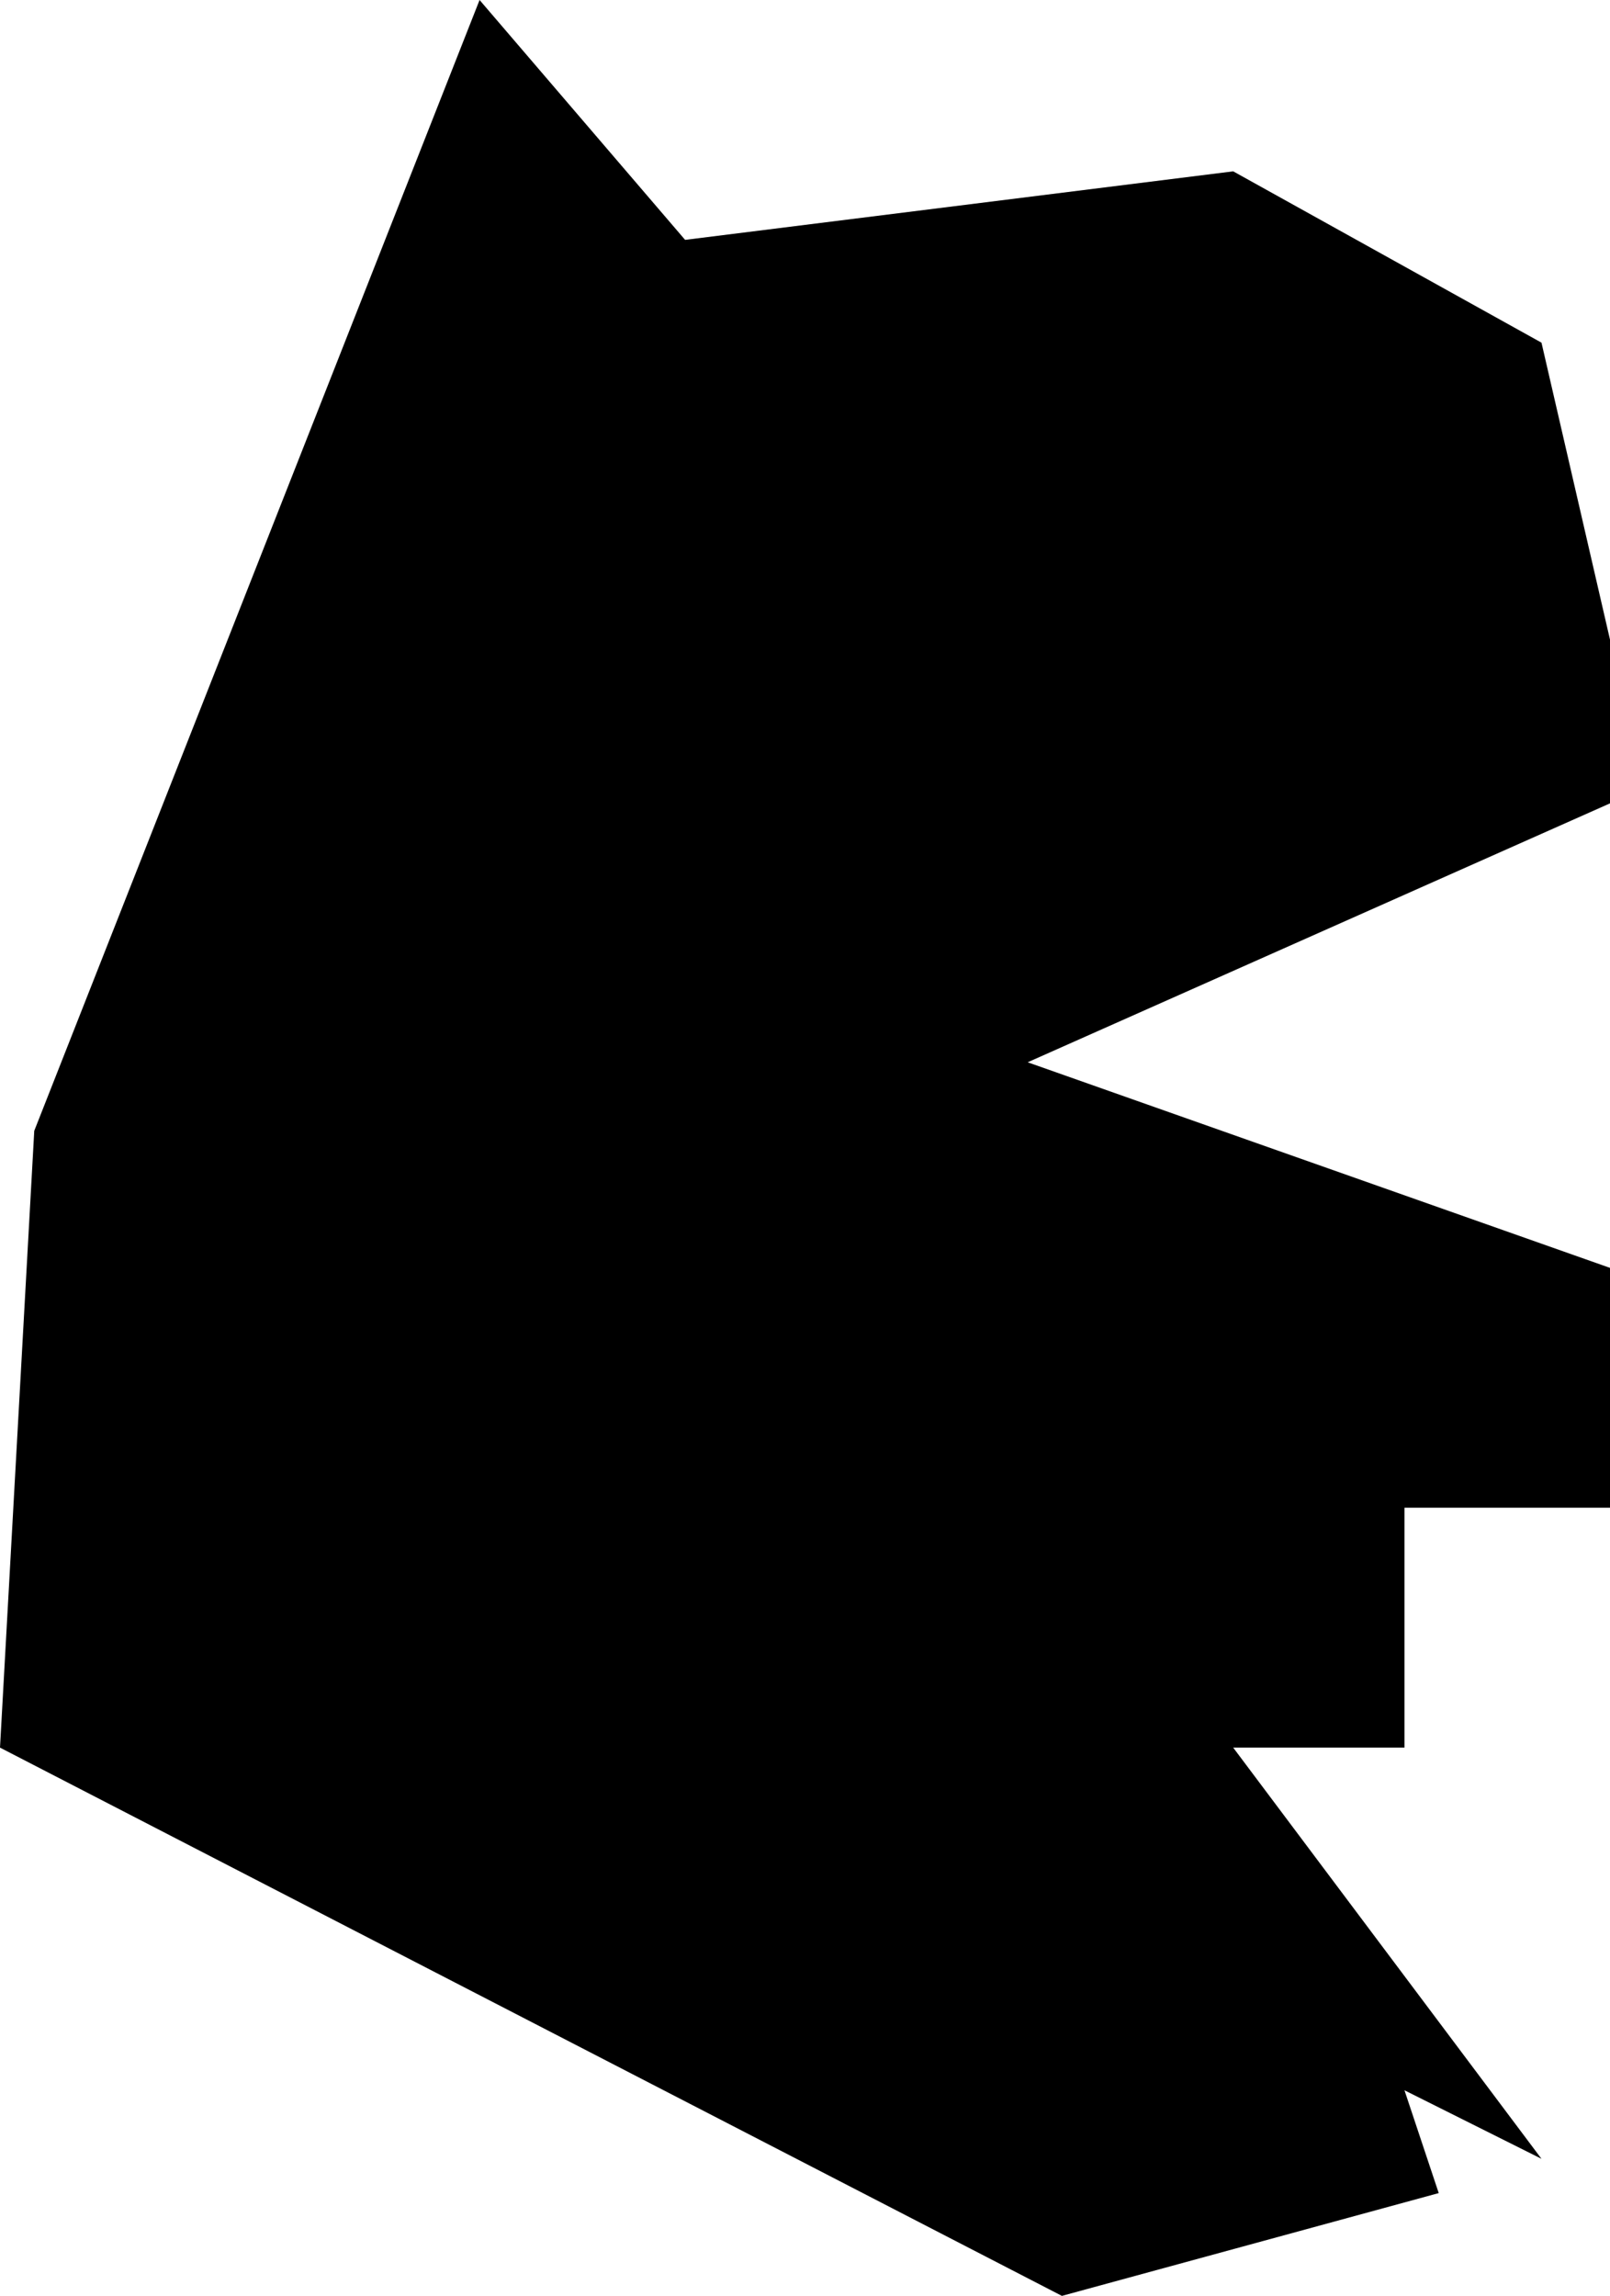 <?xml version="1.0" encoding="utf-8"?>
<!-- Generator: Adobe Illustrator 26.0.0, SVG Export Plug-In . SVG Version: 6.00 Build 0)  -->
<svg version="1.1"
	 id="svg2" xmlns:cc="http://creativecommons.org/ns#" xmlns:dc="http://purl.org/dc/elements/1.1/" xmlns:mapsvg="http://mapsvg.com" xmlns:rdf="http://www.w3.org/1999/02/22-rdf-syntax-ns#" xmlns:svg="http://www.w3.org/2000/svg"
	 xmlns="http://www.w3.org/2000/svg" xmlns:xlink="http://www.w3.org/1999/xlink" x="0px" y="0px" viewBox="0 0 4.7 6.7"
	 style="enable-background:new 0 0 4.7 6.7;" xml:space="preserve">
<path id="IN-DD" d="M0,5.1l0.1-1.8L1.4,0L2,0.7l1.6-0.2L4.5,1l0.3,1.3L3,3.1l1.7,0.6l0,0.7l-0.6,0l0,0.7l-0.5,0l0.9,1.2l0,0L4.1,6.1
	l0.1,0.3L3.1,6.7L0,5.1L0,5.1z"/>
</svg>

